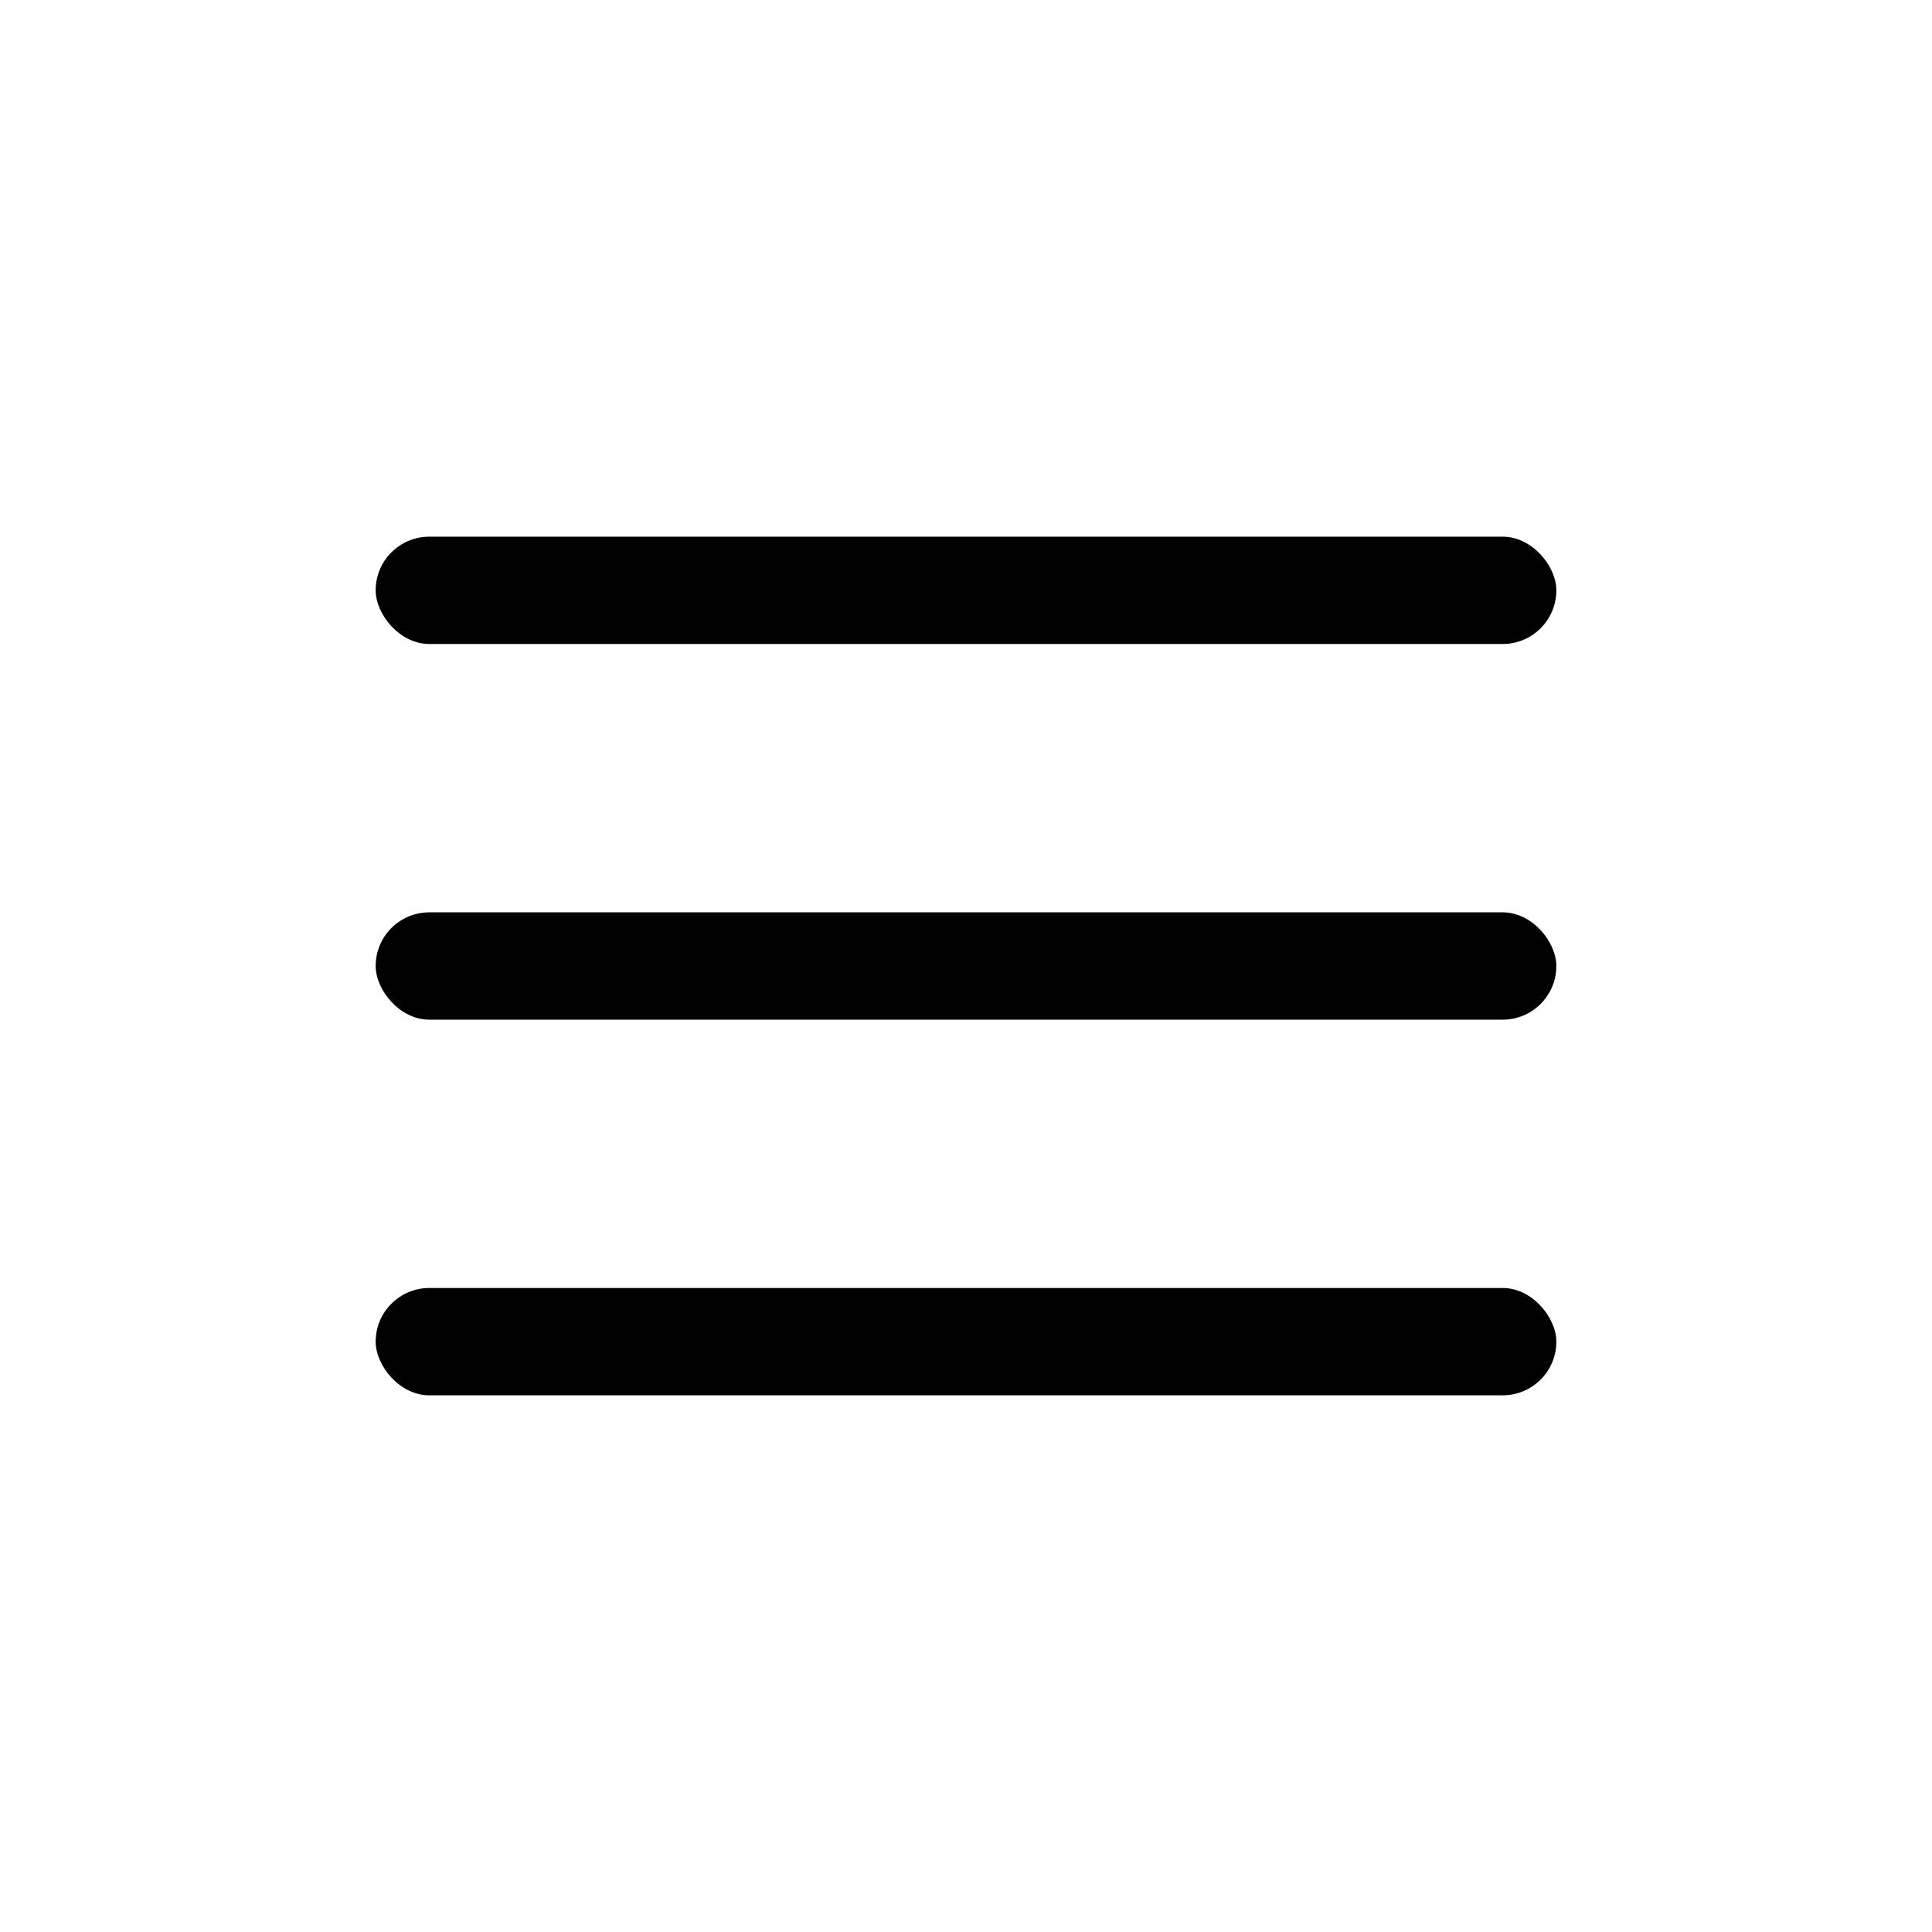 <svg width="36" height="36" viewBox="0 0 36 36" fill="none" xmlns="http://www.w3.org/2000/svg">
<rect x="7" y="10" width="22" height="2" rx="1" fill="black"/>
<rect x="7" y="17" width="22" height="2" rx="1" fill="black"/>
<rect x="7" y="24" width="22" height="2" rx="1" fill="black"/>
</svg>
